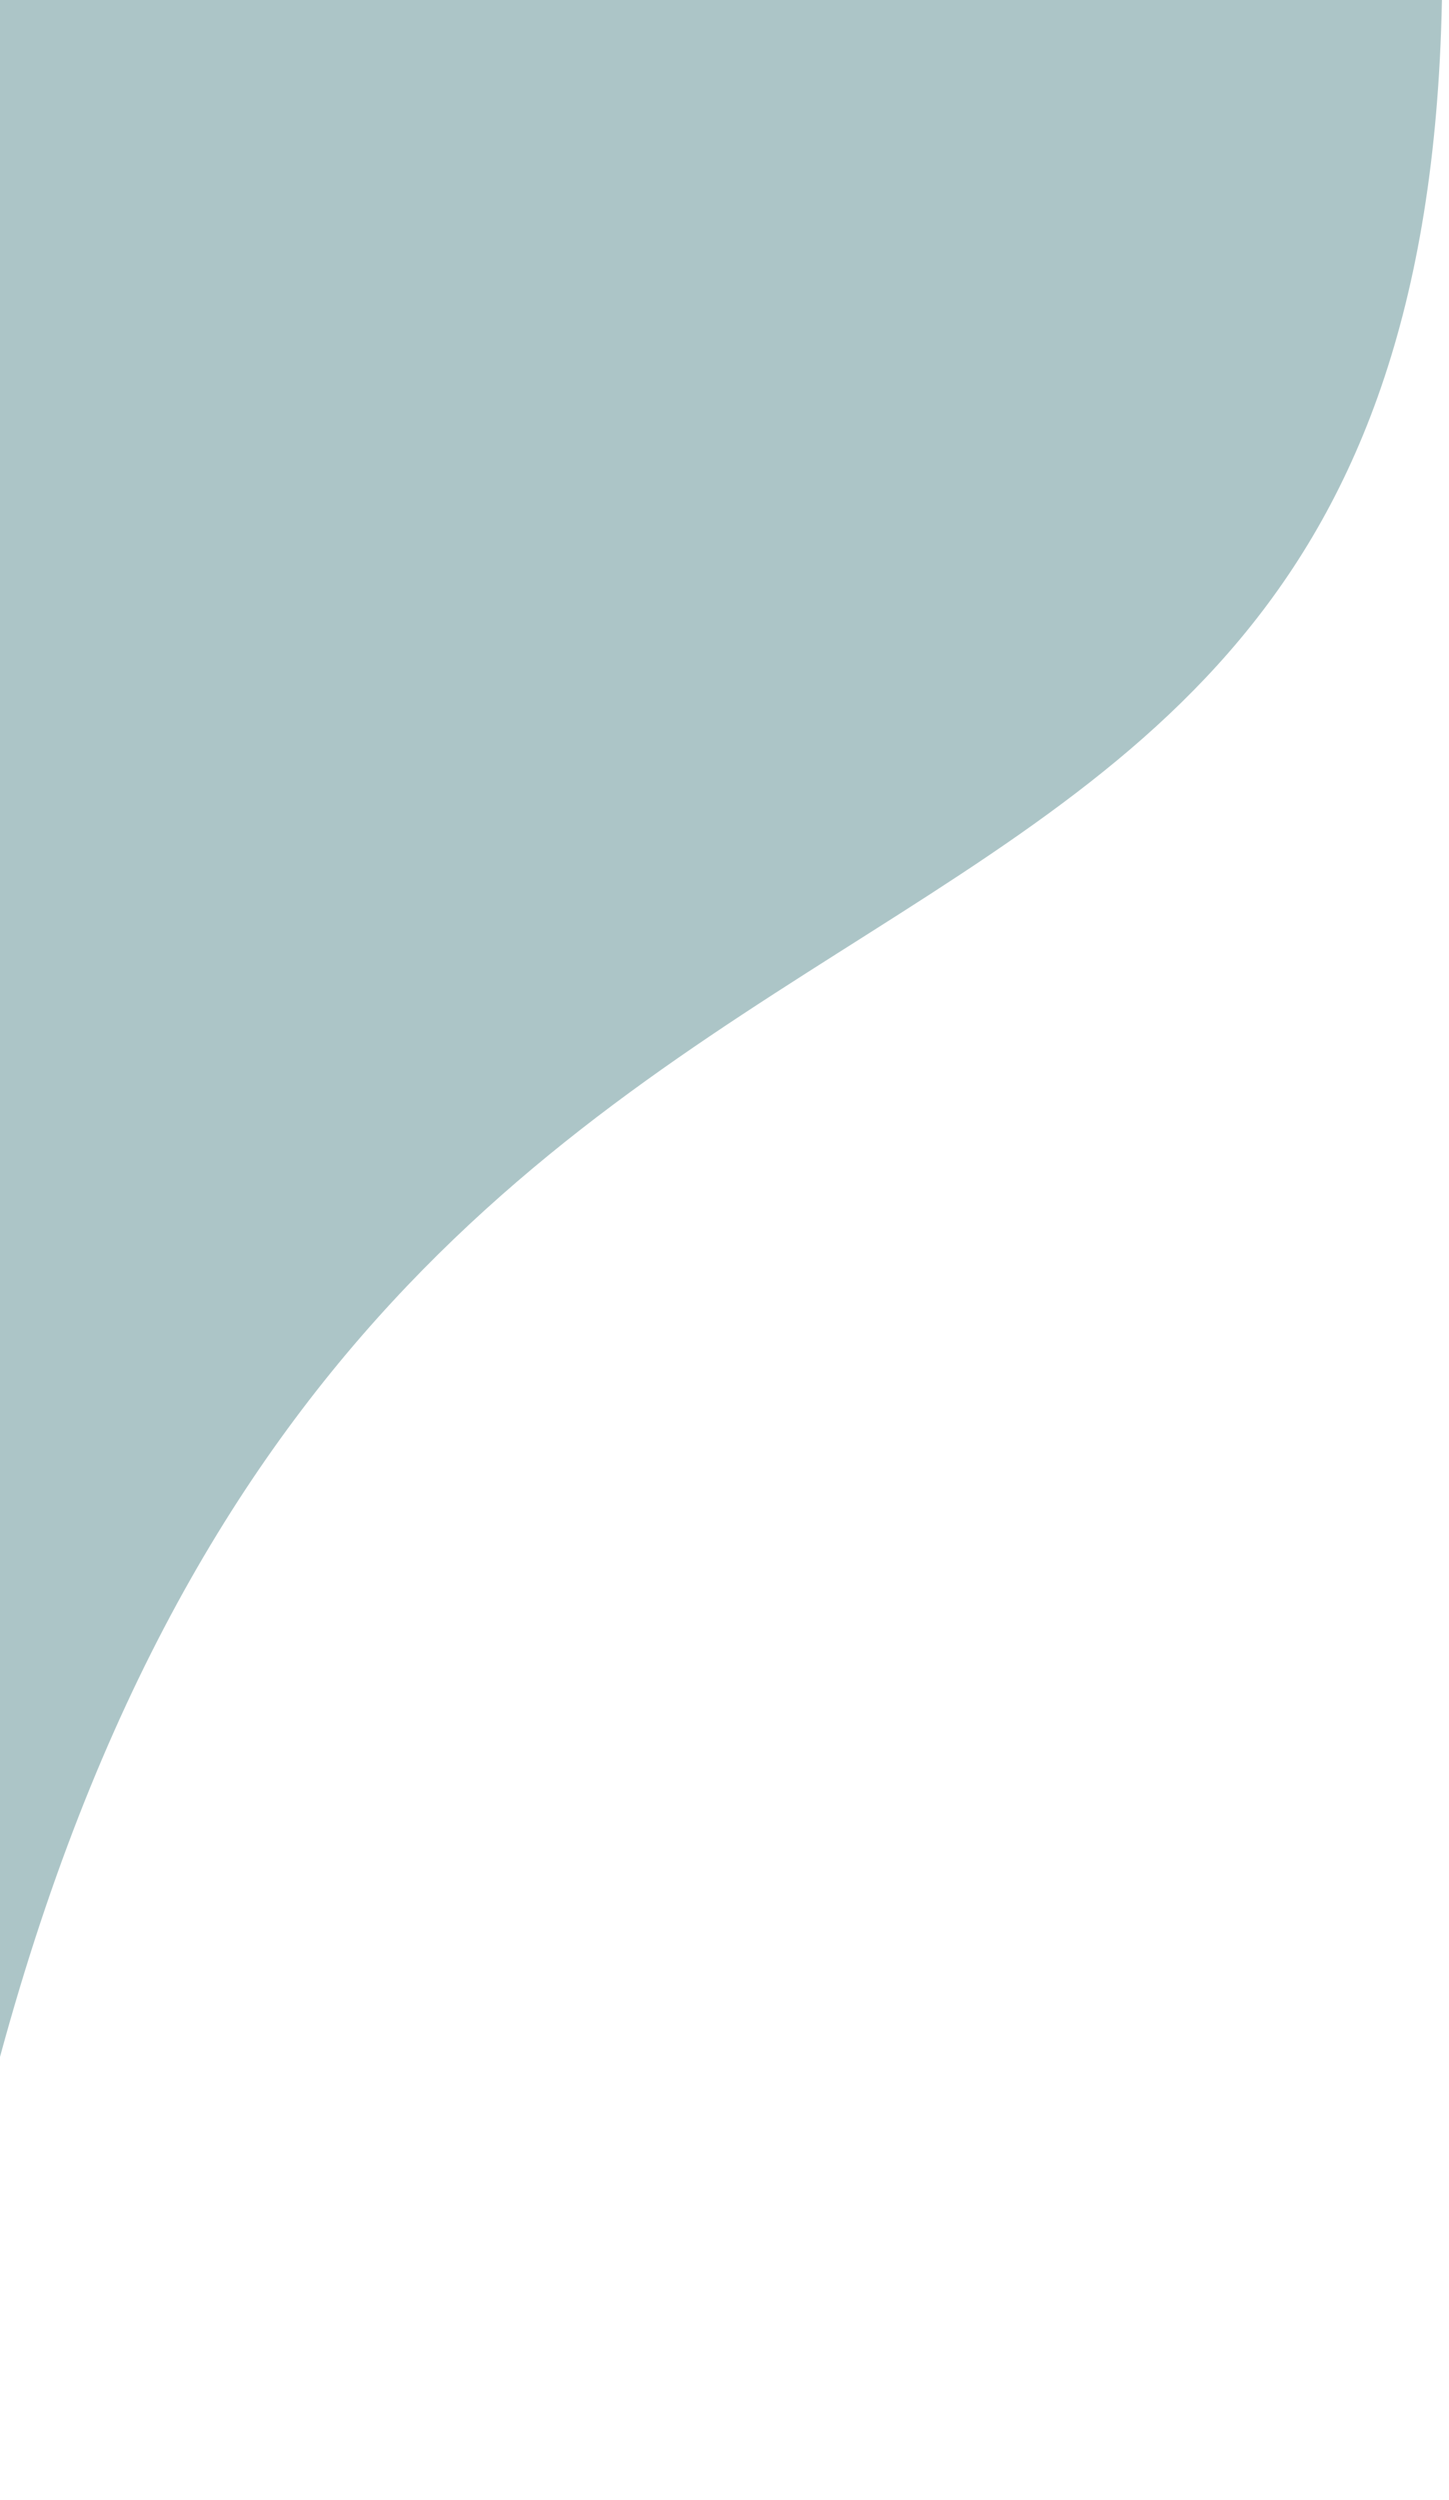 <svg width="167" height="288" viewBox="0 0 167 288" fill="none" xmlns="http://www.w3.org/2000/svg">
<path d="M165.238 -27.288C154.121 -163.354 90.918 -205.246 60.706 -209.184C36.825 -199.402 -31.227 -144.158 -112.392 -1.44C-193.557 141.277 -38.079 388.514 -1.569 242.948C42.813 65.999 179.135 142.793 165.238 -27.288Z" fill="#ACC5C7"/>
</svg>
